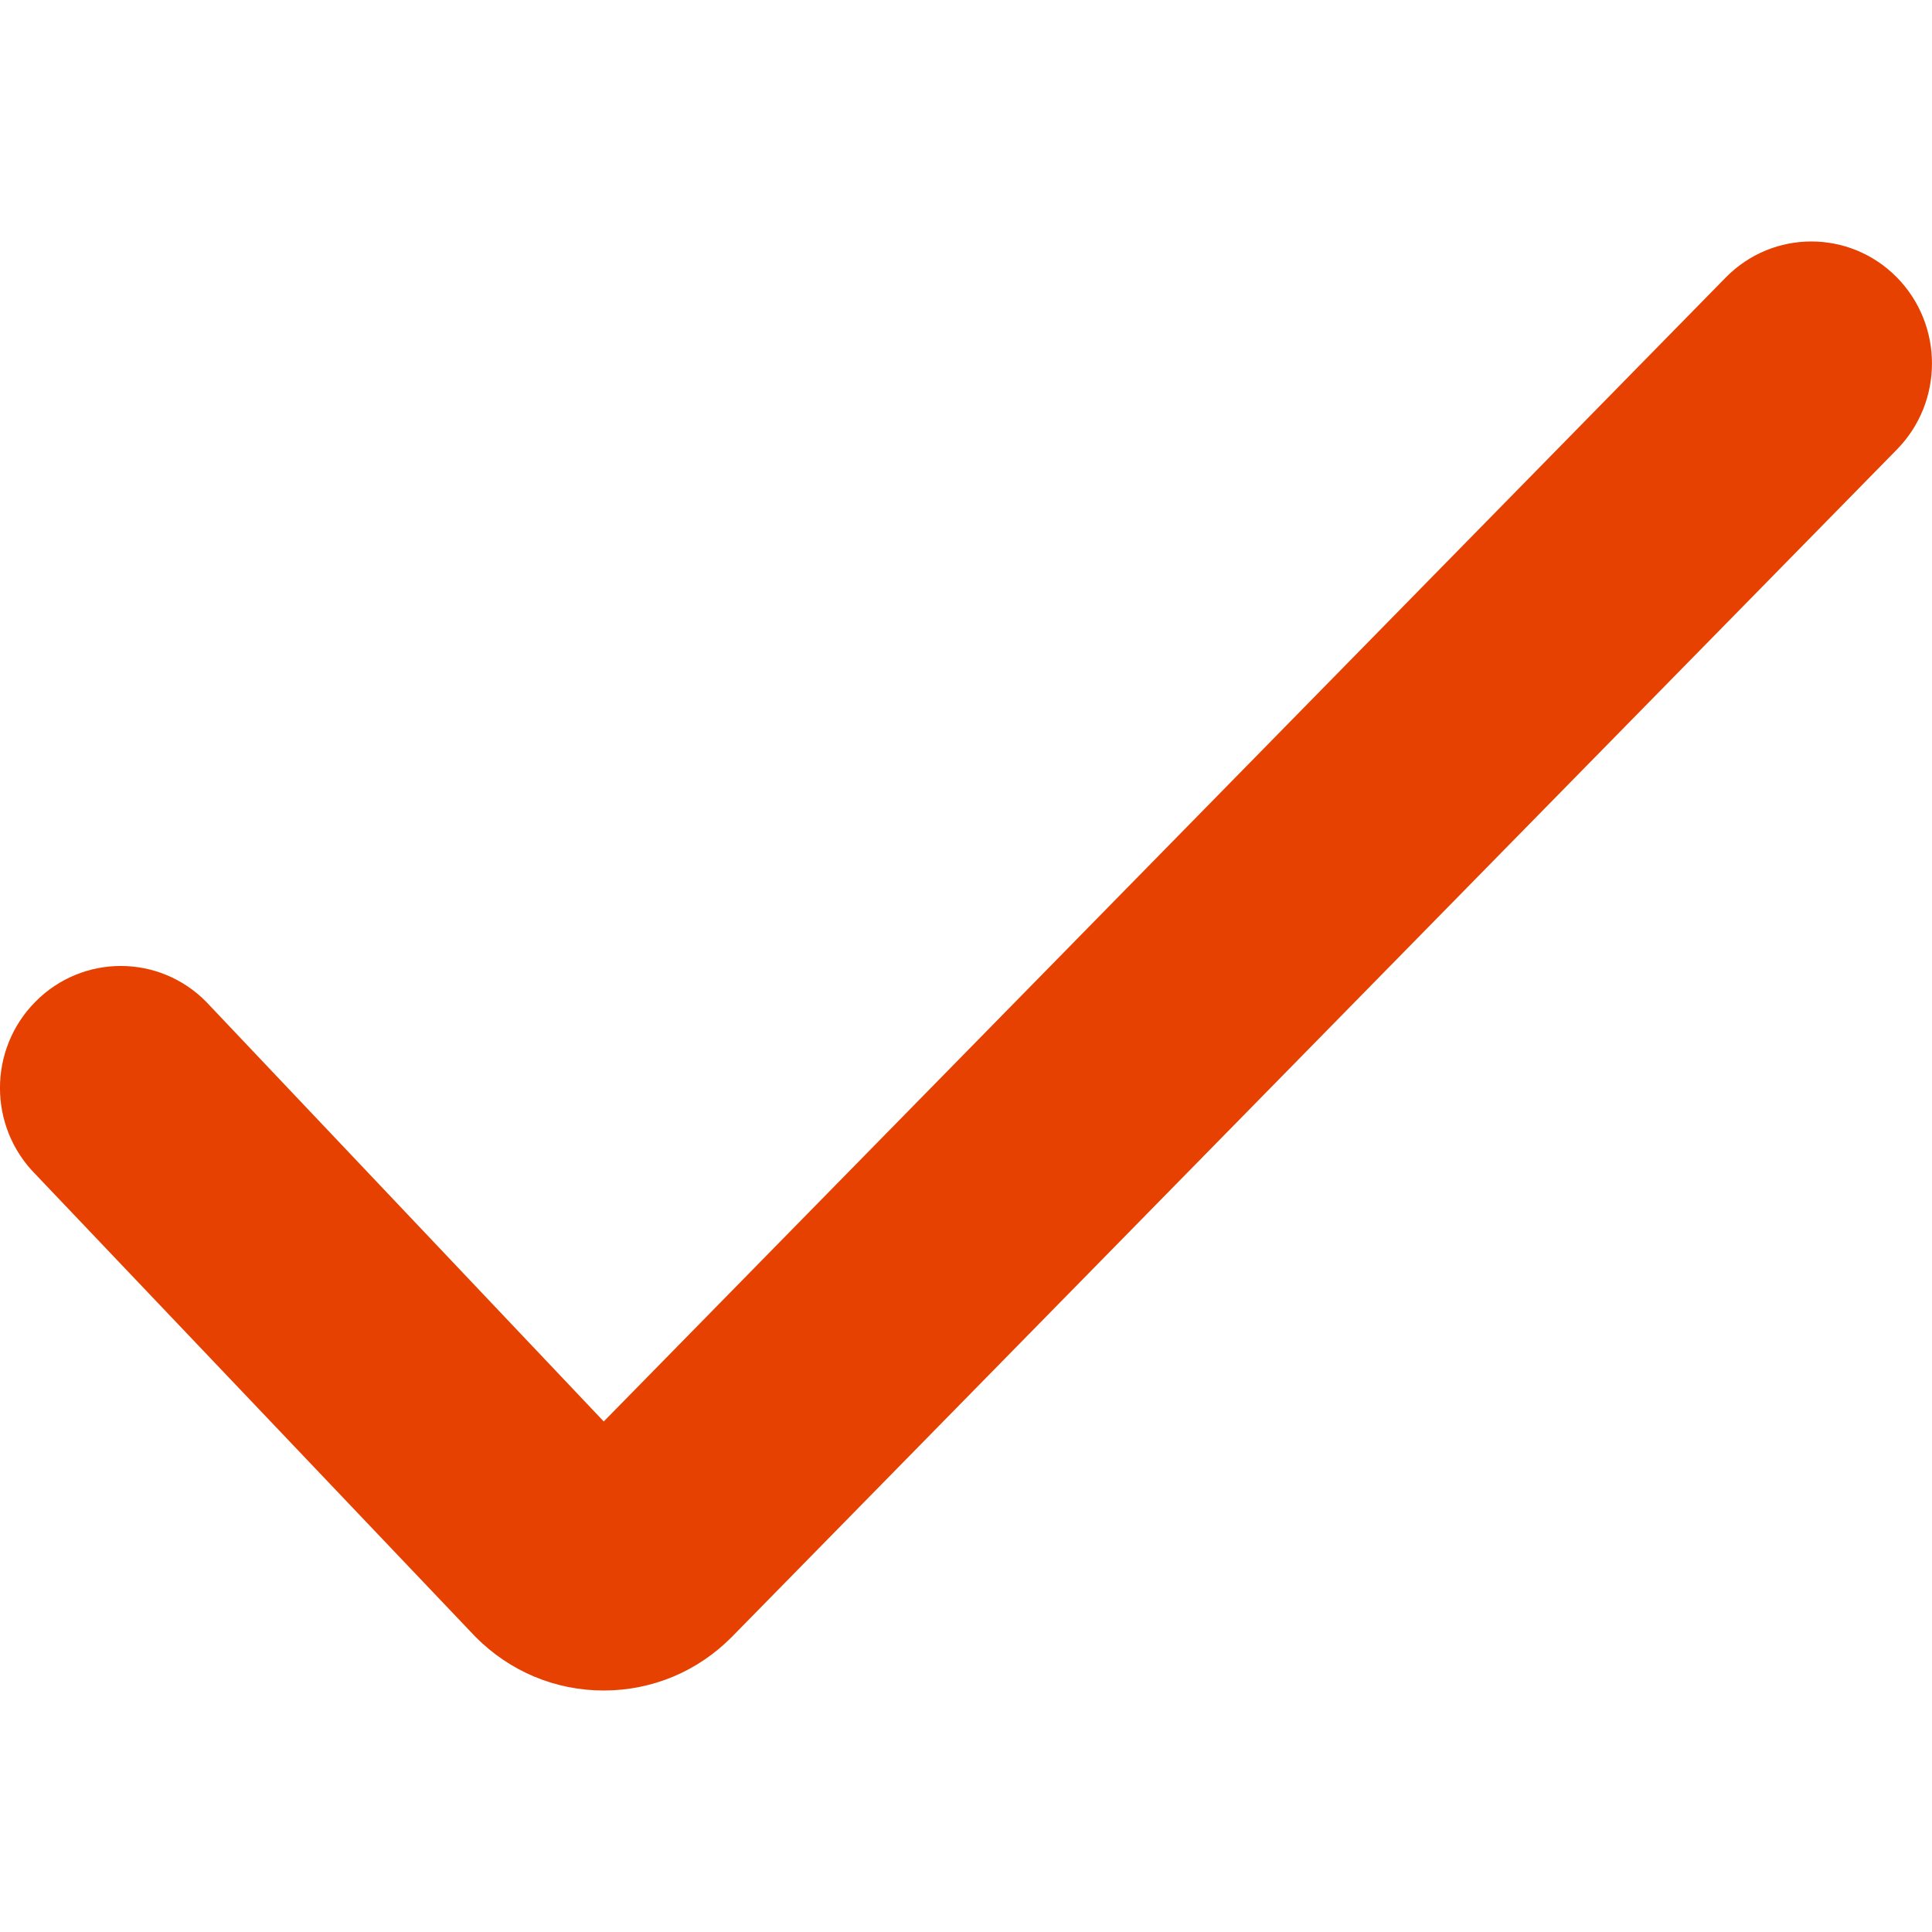 <?xml version="1.0" encoding="UTF-8"?>
<svg width="16px" height="16px" viewBox="0 0 16 16" version="1.1" xmlns="http://www.w3.org/2000/svg" xmlns:xlink="http://www.w3.org/1999/xlink">
    <g stroke="none" stroke-width="1" fill="none" fill-rule="evenodd">
        <g transform="translate(-192, -64)" fill="#E64100">
            <g transform="translate(192, 64)">
                <path d="M5,14 C5.401,14 5.778,13.842 6.06,13.557 L15.708,3.724 C16.097,3.329 16.097,2.691 15.708,2.296 C15.317,1.901 14.684,1.901 14.294,2.296 L5,11.772 L1.707,8.296 C1.317,7.901 0.684,7.901 0.293,8.296 C-0.098,8.691 -0.098,9.329 0.293,9.724 L3.939,13.557 C4.223,13.842 4.598,14 5,14 L5,14 Z" id="Ok-Icon"></path>
            </g>
        </g>
    </g>
</svg>